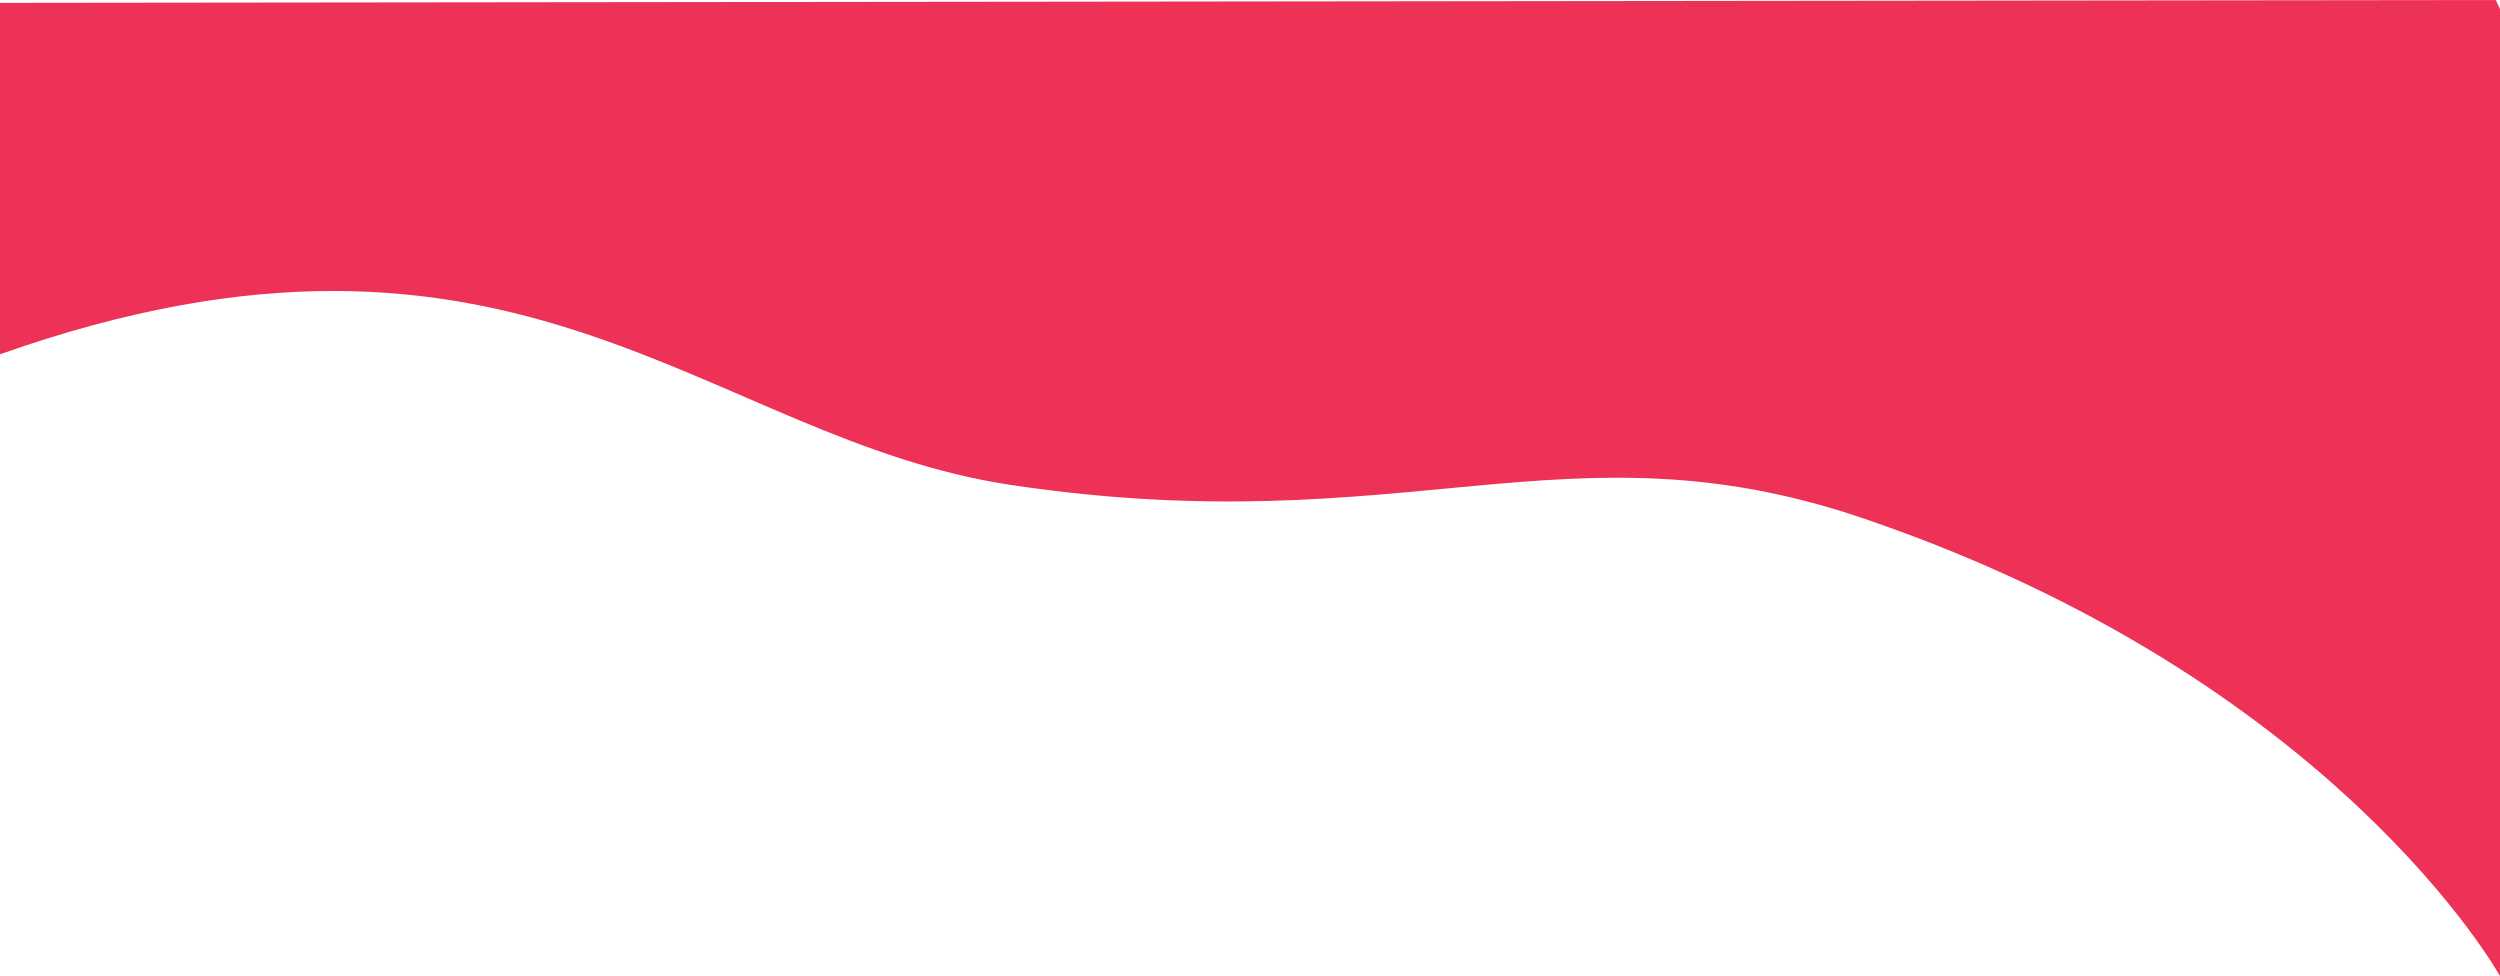 <?xml version="1.0" encoding="UTF-8" standalone="no"?>
<!-- Created with Inkscape (http://www.inkscape.org/) -->

<svg
   width="396mm"
   height="154.607mm"
   viewBox="0 0 396 154.607"
   version="1.1"
   id="svg5"
   inkscape:export-filename="acc_reached.svg"
   inkscape:export-xdpi="96"
   inkscape:export-ydpi="96"
   sodipodi:docname="avrg_engaged.svg"
   inkscape:version="1.2.2 (b0a84865, 2022-12-01)"
   xmlns:inkscape="http://www.inkscape.org/namespaces/inkscape"
   xmlns:sodipodi="http://sodipodi.sourceforge.net/DTD/sodipodi-0.dtd"
   xmlns="http://www.w3.org/2000/svg"
   xmlns:svg="http://www.w3.org/2000/svg">
  <sodipodi:namedview
     id="namedview7"
     pagecolor="#ffffff"
     bordercolor="#666666"
     borderopacity="1.0"
     inkscape:showpageshadow="2"
     inkscape:pageopacity="0.0"
     inkscape:pagecheckerboard="0"
     inkscape:deskcolor="#d1d1d1"
     inkscape:document-units="mm"
     showgrid="false"
     inkscape:zoom="0.73243855"
     inkscape:cx="425.9743"
     inkscape:cy="320.84603"
     inkscape:window-width="1233"
     inkscape:window-height="770"
     inkscape:window-x="0"
     inkscape:window-y="25"
     inkscape:window-maximized="0"
     inkscape:current-layer="layer1"
     showguides="false" />
  <defs
     id="defs2" />
  <g
     inkscape:label="Layer 1"
     inkscape:groupmode="layer"
     id="layer1"
     transform="translate(-32.006,-10.971)">
    <path
       style="fill:#ed3157;fill-opacity:1;stroke:none;stroke-width:0.678px;stroke-linecap:butt;stroke-linejoin:miter;stroke-opacity:1"
       d="M 32.006,11.425 V 67.09 C 114.17,38.065 143.889,80.567 192.178,87.794 c 62.48,9.351 87.902,-10.686 134.846,5.244 74.881,25.411 100.982,72.539 100.982,72.539 V 12.406 l -0.668,-1.435 z"
       id="path1757"
       sodipodi:nodetypes="ccsscccc"
       inkscape:export-filename="./path1757.svg"
       inkscape:export-xdpi="96"
       inkscape:export-ydpi="96" />
  </g>
</svg>
